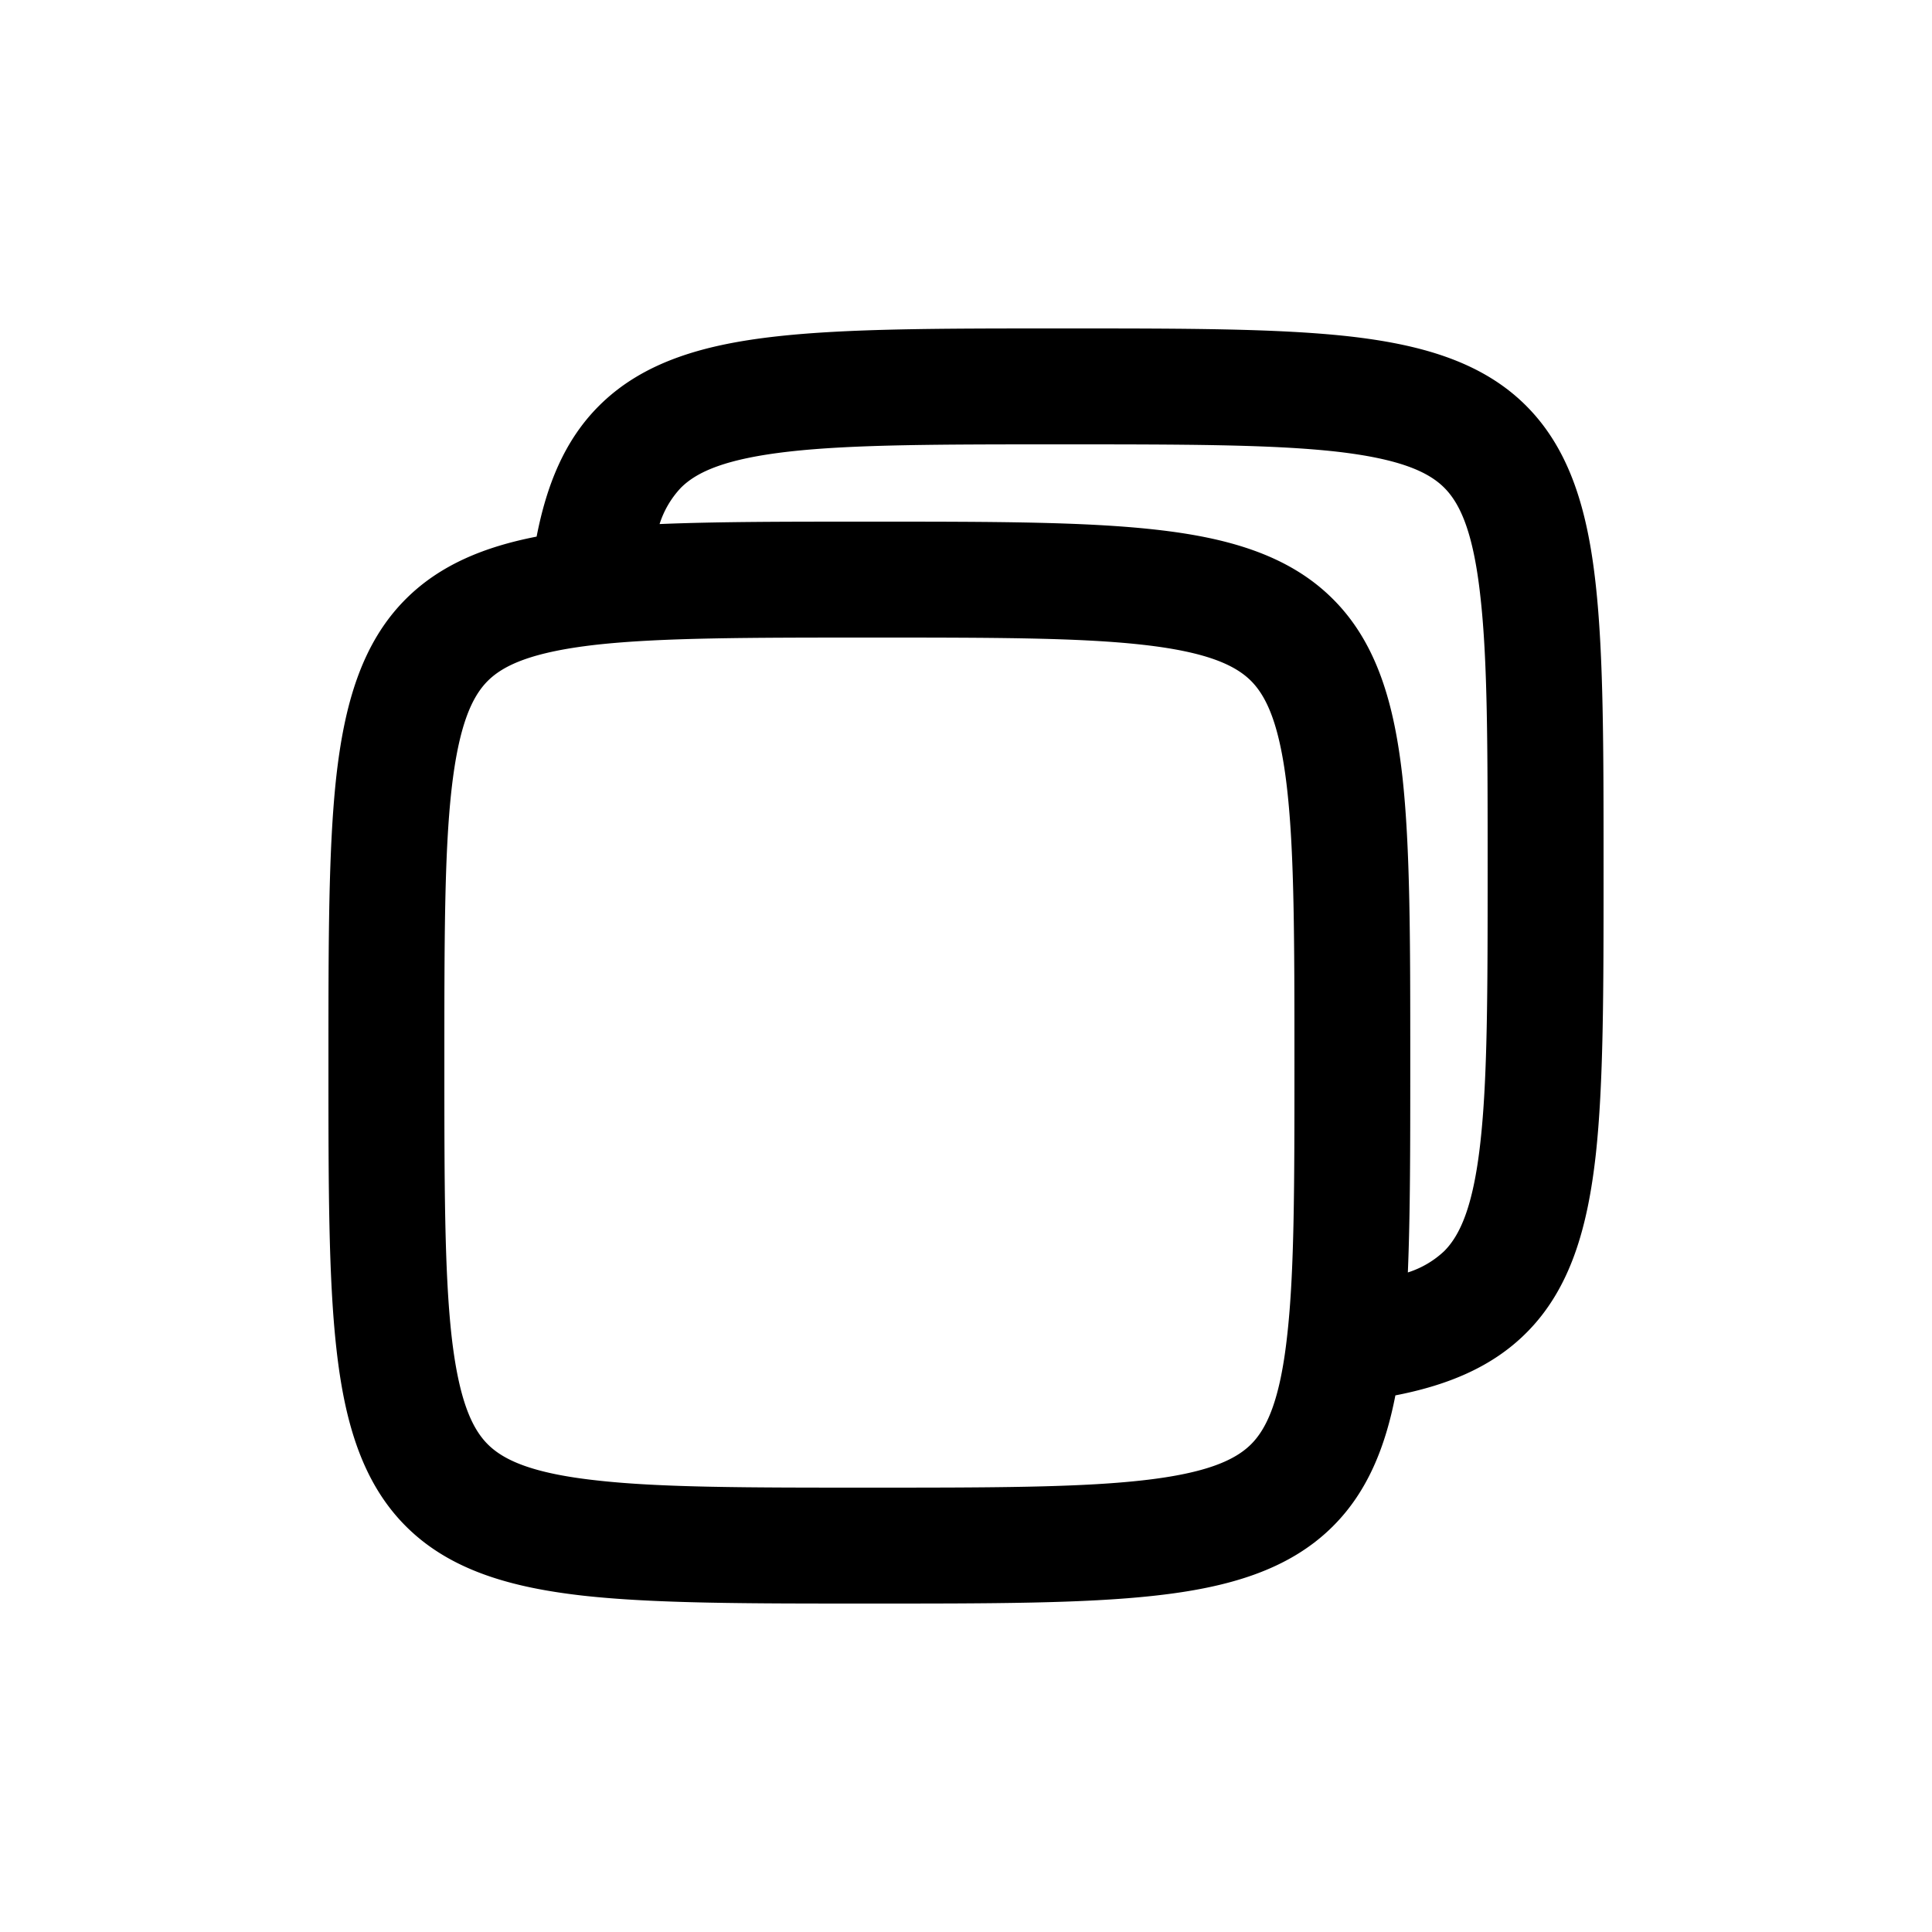<svg
  xmlns="http://www.w3.org/2000/svg"
  width="20"
  height="20"
  fill="none"
  viewBox="0 0 20 20"
>
  <path
    fill="currentColor"
    fill-rule="evenodd"
    d="M14.445 14.445c.534-.104.998-.29 1.354-.646.462-.46.637-1.102.72-1.842.081-.736.081-1.701.081-2.918v-.078c0-1.217 0-2.182-.082-2.918-.082-.74-.258-1.381-.719-1.842-.46-.461-1.102-.637-1.842-.72-.736-.081-1.701-.081-2.918-.081h-.079c-1.216 0-2.18 0-2.917.082-.74.082-1.381.258-1.842.719-.357.356-.542.82-.646 1.354-.534.104-.998.29-1.354.646-.461.46-.637 1.102-.72 1.842C3.4 8.78 3.4 9.744 3.4 10.961v.078c0 1.217 0 2.182.082 2.918.082.74.258 1.381.719 1.842.46.461 1.102.637 1.842.72.736.081 1.701.081 2.918.081h.078c1.217 0 2.182 0 2.918-.082.74-.082 1.381-.258 1.842-.719.357-.356.542-.82.646-1.354Zm.13-1.273a.98.98 0 0 0 .376-.221c.163-.164.3-.46.374-1.127.074-.662.075-1.56.075-2.824 0-1.265 0-2.162-.075-2.824-.073-.667-.21-.963-.374-1.127-.164-.164-.46-.3-1.127-.375-.662-.073-1.56-.074-2.824-.074-1.265 0-2.162 0-2.824.074-.667.075-.963.211-1.127.375a.981.981 0 0 0-.221.376C7.428 5.4 8.137 5.4 8.96 5.4h.079c1.216 0 2.18 0 2.917.082.74.082 1.381.258 1.842.719.462.46.637 1.102.72 1.842.081.736.081 1.701.081 2.918v.078c0 .824 0 1.533-.025 2.133ZM4.6 11c0-1.265 0-2.162.074-2.824.075-.667.211-.963.375-1.127.164-.164.46-.3 1.127-.375C6.838 6.601 7.736 6.6 9 6.6c1.265 0 2.162 0 2.824.074.667.074.963.211 1.127.375.163.164.3.46.374 1.127.074.662.075 1.56.075 2.824 0 1.265 0 2.162-.075 2.824-.073.667-.21.963-.374 1.127-.164.163-.46.3-1.127.374-.662.074-1.56.075-2.824.075-1.265 0-2.162 0-2.824-.075-.667-.073-.963-.21-1.127-.374-.164-.164-.3-.46-.375-1.127-.073-.662-.074-1.56-.074-2.824Z"
    clip-rule="evenodd"
  />
</svg>

